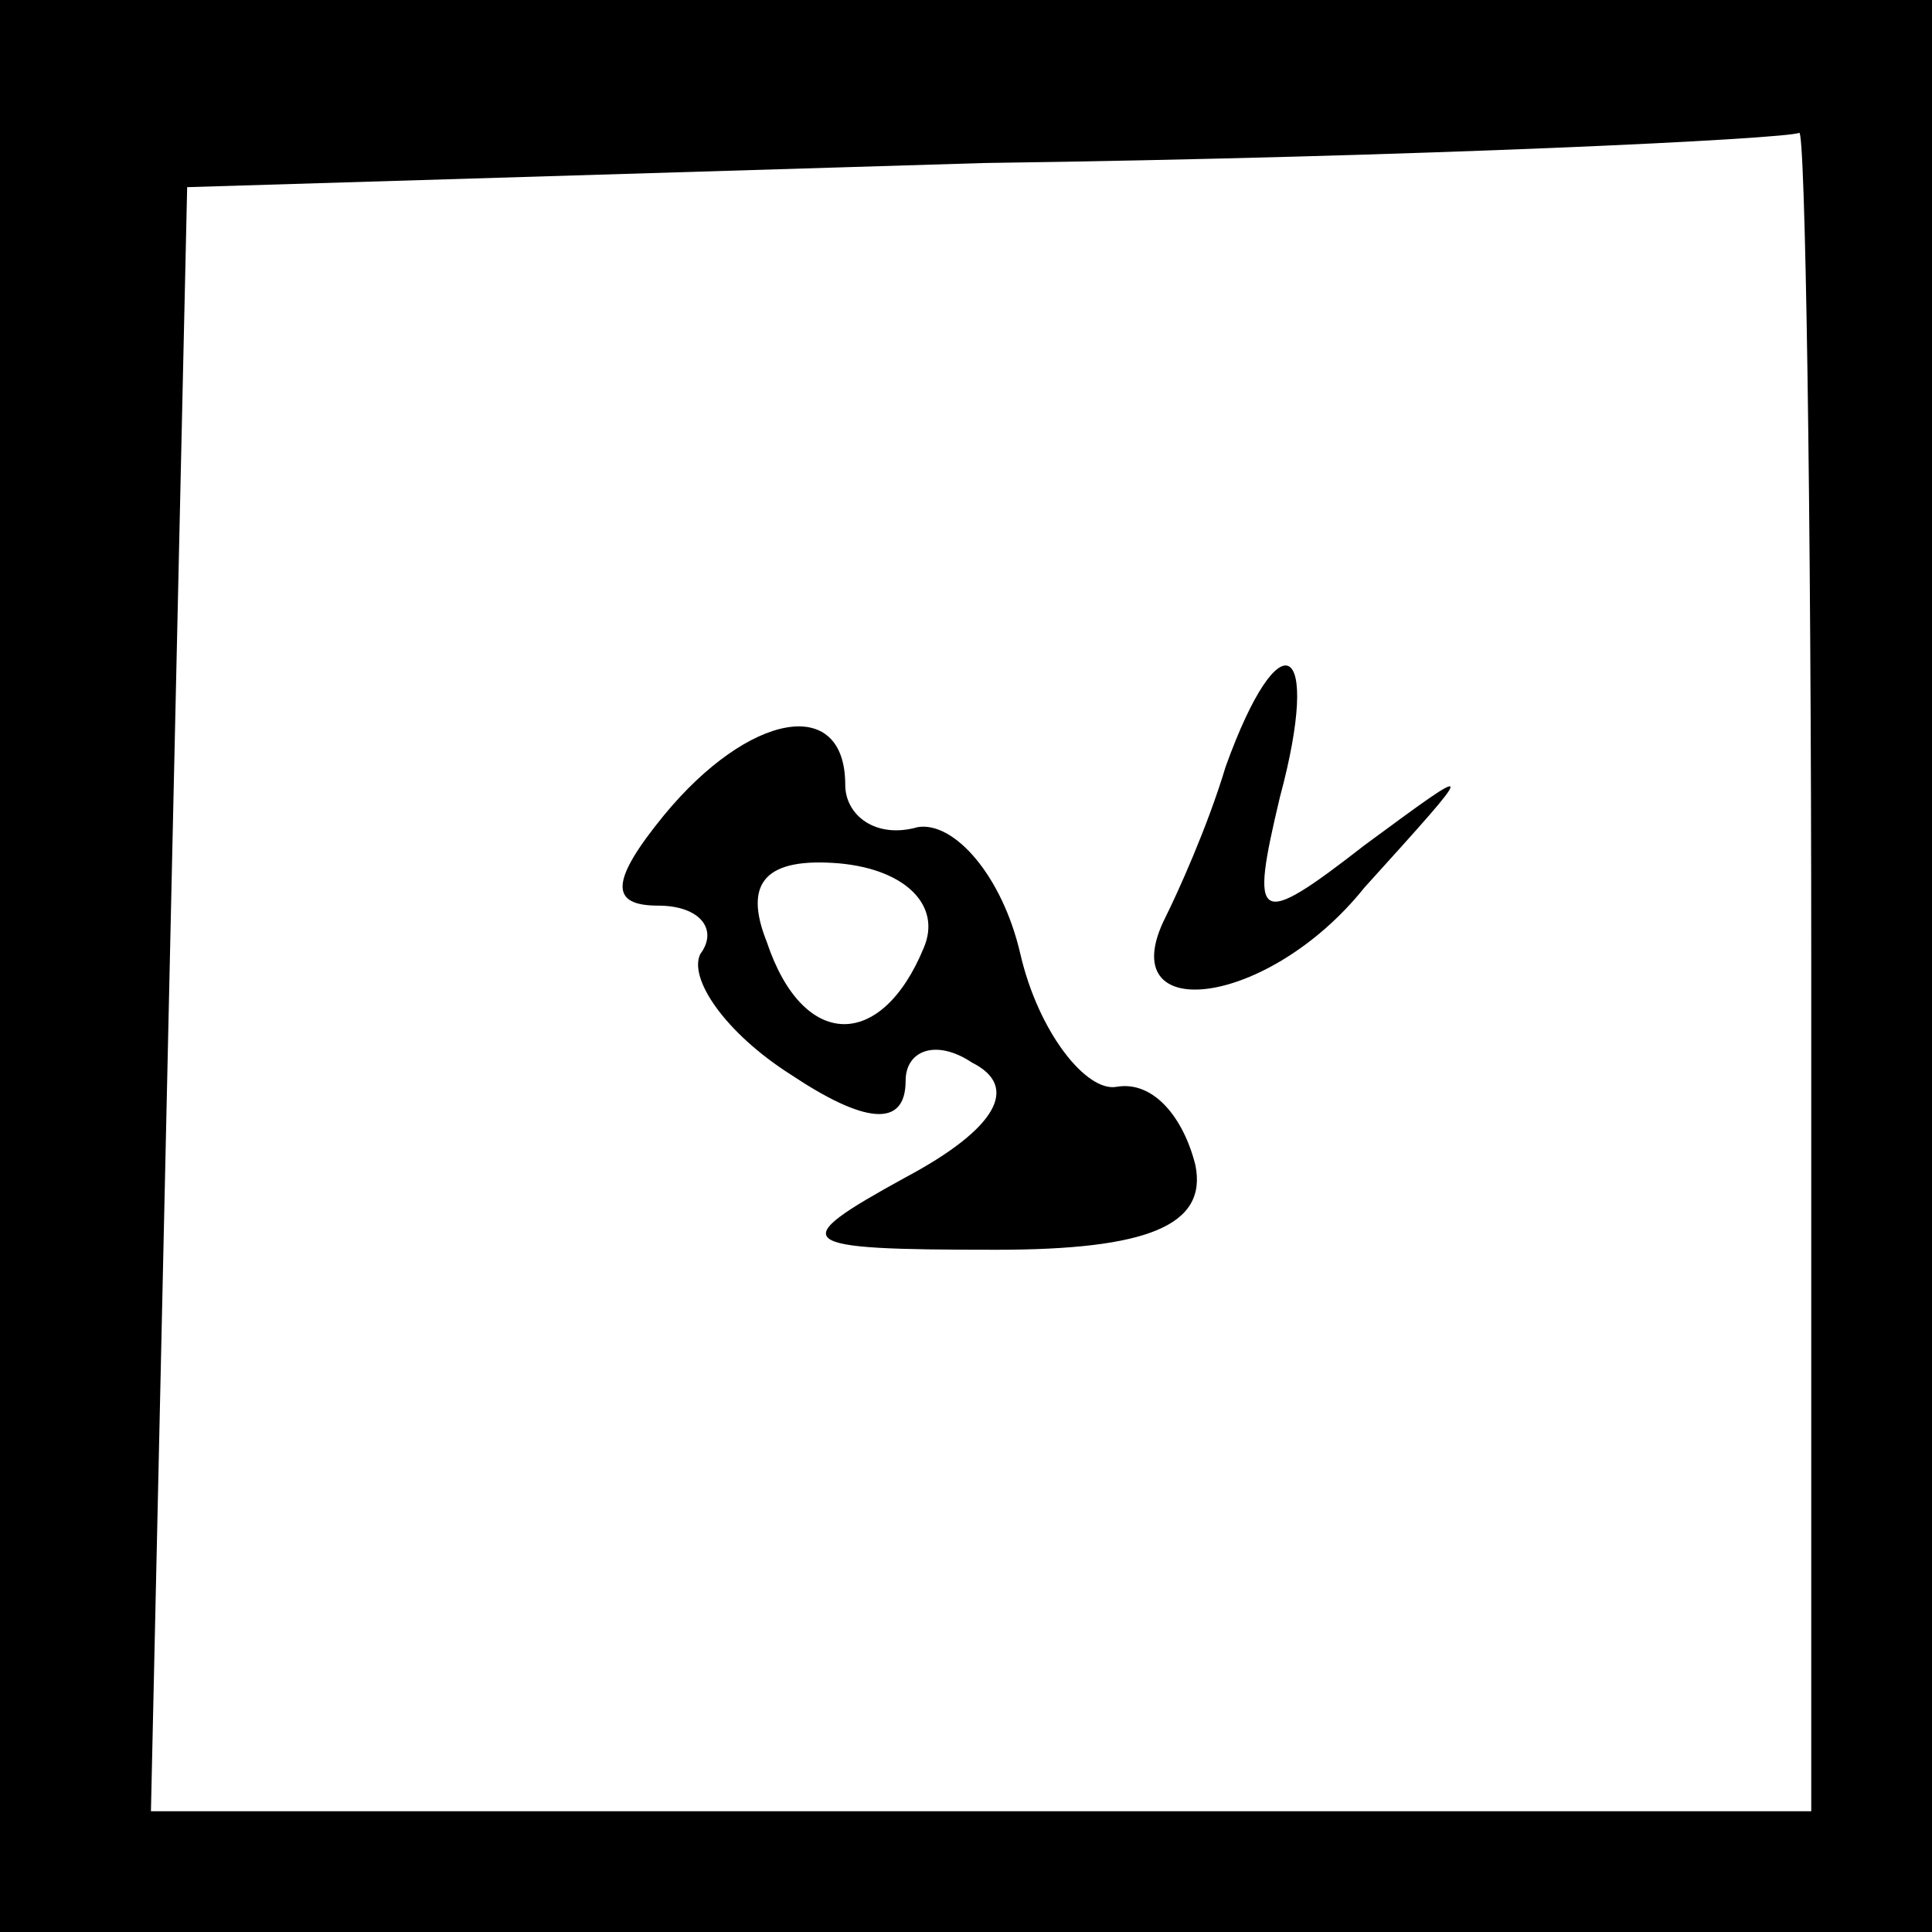 <?xml version="1.0" standalone="no"?>
<!DOCTYPE svg PUBLIC "-//W3C//DTD SVG 20010904//EN"
 "http://www.w3.org/TR/2001/REC-SVG-20010904/DTD/svg10.dtd">
<svg version="1.0" xmlns="http://www.w3.org/2000/svg"
 width="32pt" height="32pt" viewBox="0 0 32 32"
 preserveAspectRatio="xMidYMid meet">
<rect x="0" y="0" width="32" height="32" fill="#808080" stroke="none"/>
<g transform="translate(0,32) scale(0.1,-0.1)"
fill="#000000" stroke="none">
<path fill="#000000" stroke="none" d="M0 160 l0 -160 160 0 160 0 0 160 0
160 -160 0 -160 0 0 -160z"/>
<path fill="#ffffff" stroke="none" d="M300 160 l0 -140 -137 0 -138 0 3 135
3 134 132 4 c73 1 133 4 135 5 1 1 2 -61 2 -138z"/>
<path fill="#000000" stroke="none" d="M203 193 c-3 -10 -8 -21 -10 -25 -9
-18 17 -15 33 5 19 21 19 21 0 7 -18 -14 -19 -13 -14 8 7 26 0 30 -9 5z"/>
<path fill="#000000" stroke="none" d="M110 185 c-9 -11 -9 -15 -1 -15 7 0 10
-4 7 -8 -2 -4 4 -13 15 -20 12 -8 19 -9 19 -1 0 5 5 7 11 3 8 -4 4 -11 -11
-19 -20 -11 -19 -12 15 -12 25 0 35 4 33 14 -2 8 -7 14 -13 13 -5 -1 -13 9
-16 22 -3 13 -11 22 -17 21 -7 -2 -12 2 -12 7 0 15 -16 12 -30 -5z"/>
<path fill="#ffffff" stroke="none" d="M153 163 c-7 -17 -20 -17 -26 1 -4 10
0 14 12 13 11 -1 17 -7 14 -14z"/>
</g>
</svg>
